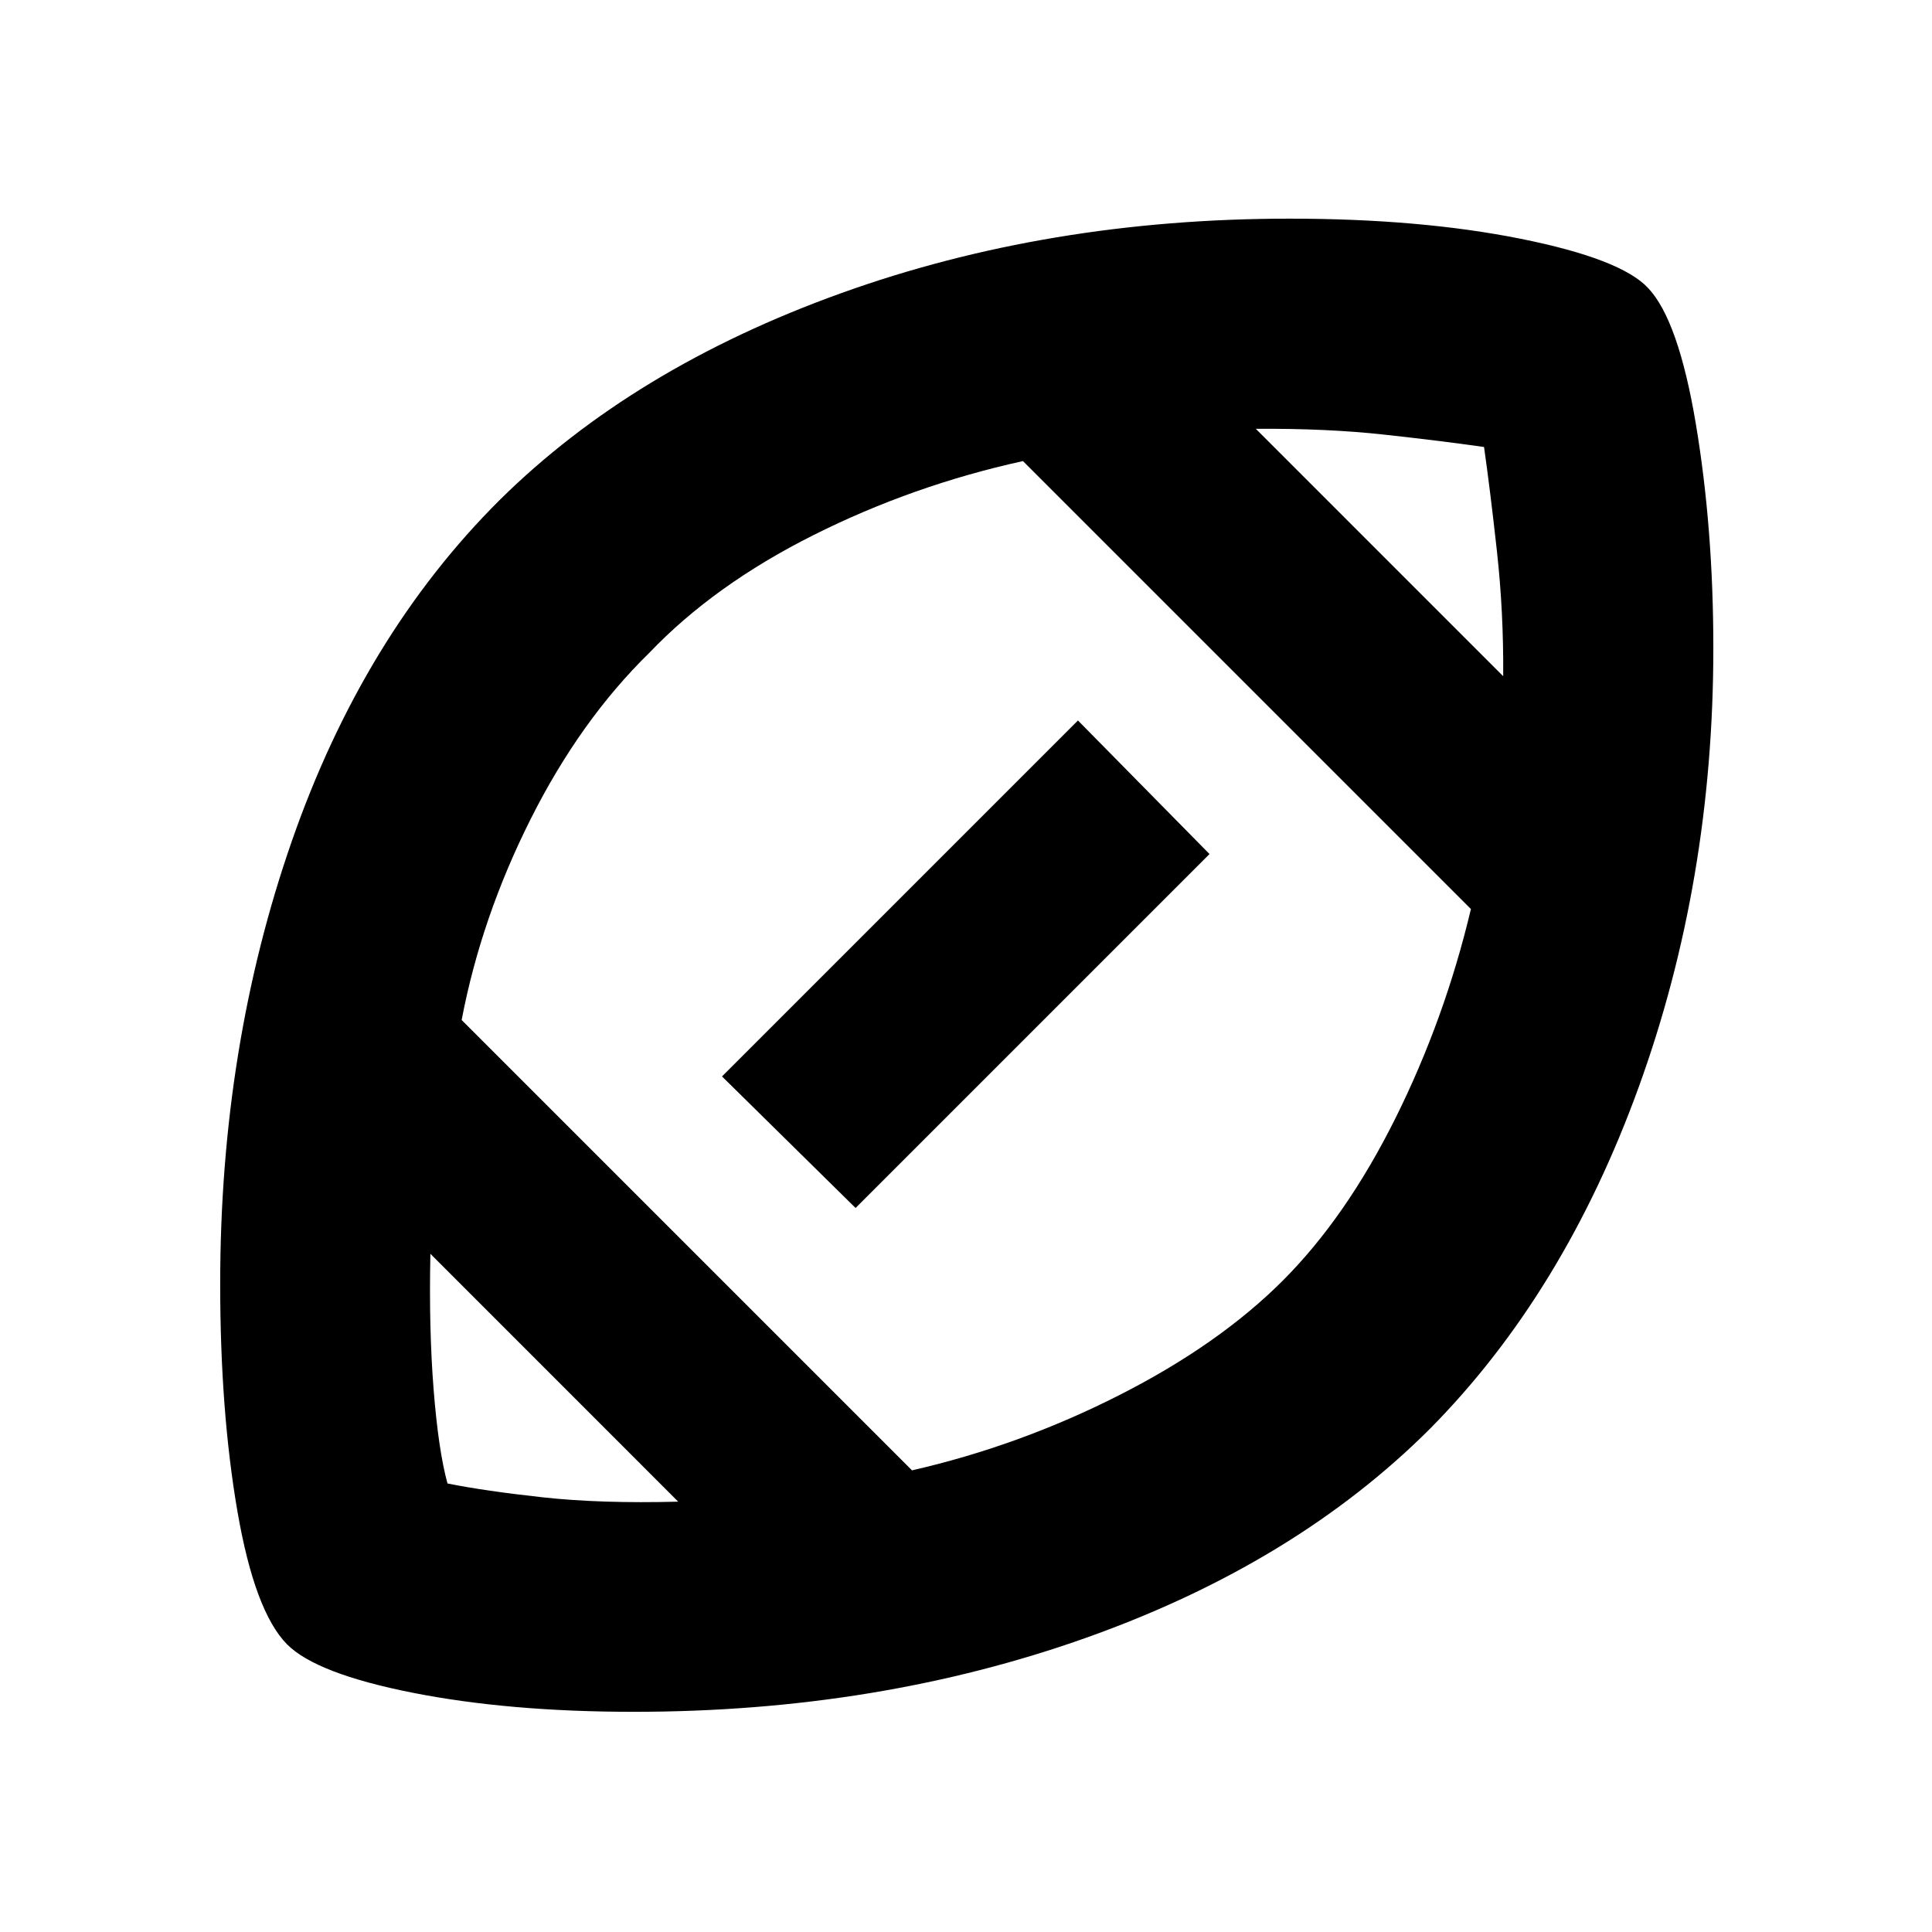 <svg xmlns="http://www.w3.org/2000/svg" height="20" viewBox="0 -960 960 960" width="20"><path d="M480.76-480.76ZM337-213.83 213.86-337q-.79 36.96 1.59 67.26 2.38 30.31 6.9 46.87 18.72 3.76 47.52 6.9 28.8 3.14 67.13 2.14Zm116.17-15.56q53.48-12.24 102.96-37.36 49.48-25.12 81.23-56.87 31.53-31.53 56.03-80.75t37.5-103.93L508.3-730.89q-54.76 12.04-104.09 36.78-49.34 24.74-81.58 58.5-34.28 33.52-58.9 82.5-24.62 48.98-34.34 99.94l223.78 223.78Zm-28.04-130.37-66.37-65.37L535.63-602 601-535.63 425.13-359.76ZM746.93-624q.24-31.8-3.14-62.35-3.38-30.54-6.38-51.54-20.95-3-49.52-6.14-28.56-3.14-63.89-2.9L746.93-624ZM314.96-109.41q-62 0-109.94-9.48-47.93-9.48-62.41-24.07-16.06-16.35-24.63-66.05-8.57-49.71-8.57-112.99 0-117.85 35.59-220.04 35.59-102.18 103.37-169.59 66.24-65.48 169.32-102.6 103.09-37.12 223.07-37.12 65 0 114.82 9.99 49.82 9.98 63.33 24.45 15.12 15.96 23.78 67.75 8.66 51.8 8.66 111.16 0 115.96-37.12 218.29-37.12 102.34-103.6 169.58-67.05 66.99-170.71 103.85-103.67 36.87-224.96 36.87Z"/></svg>